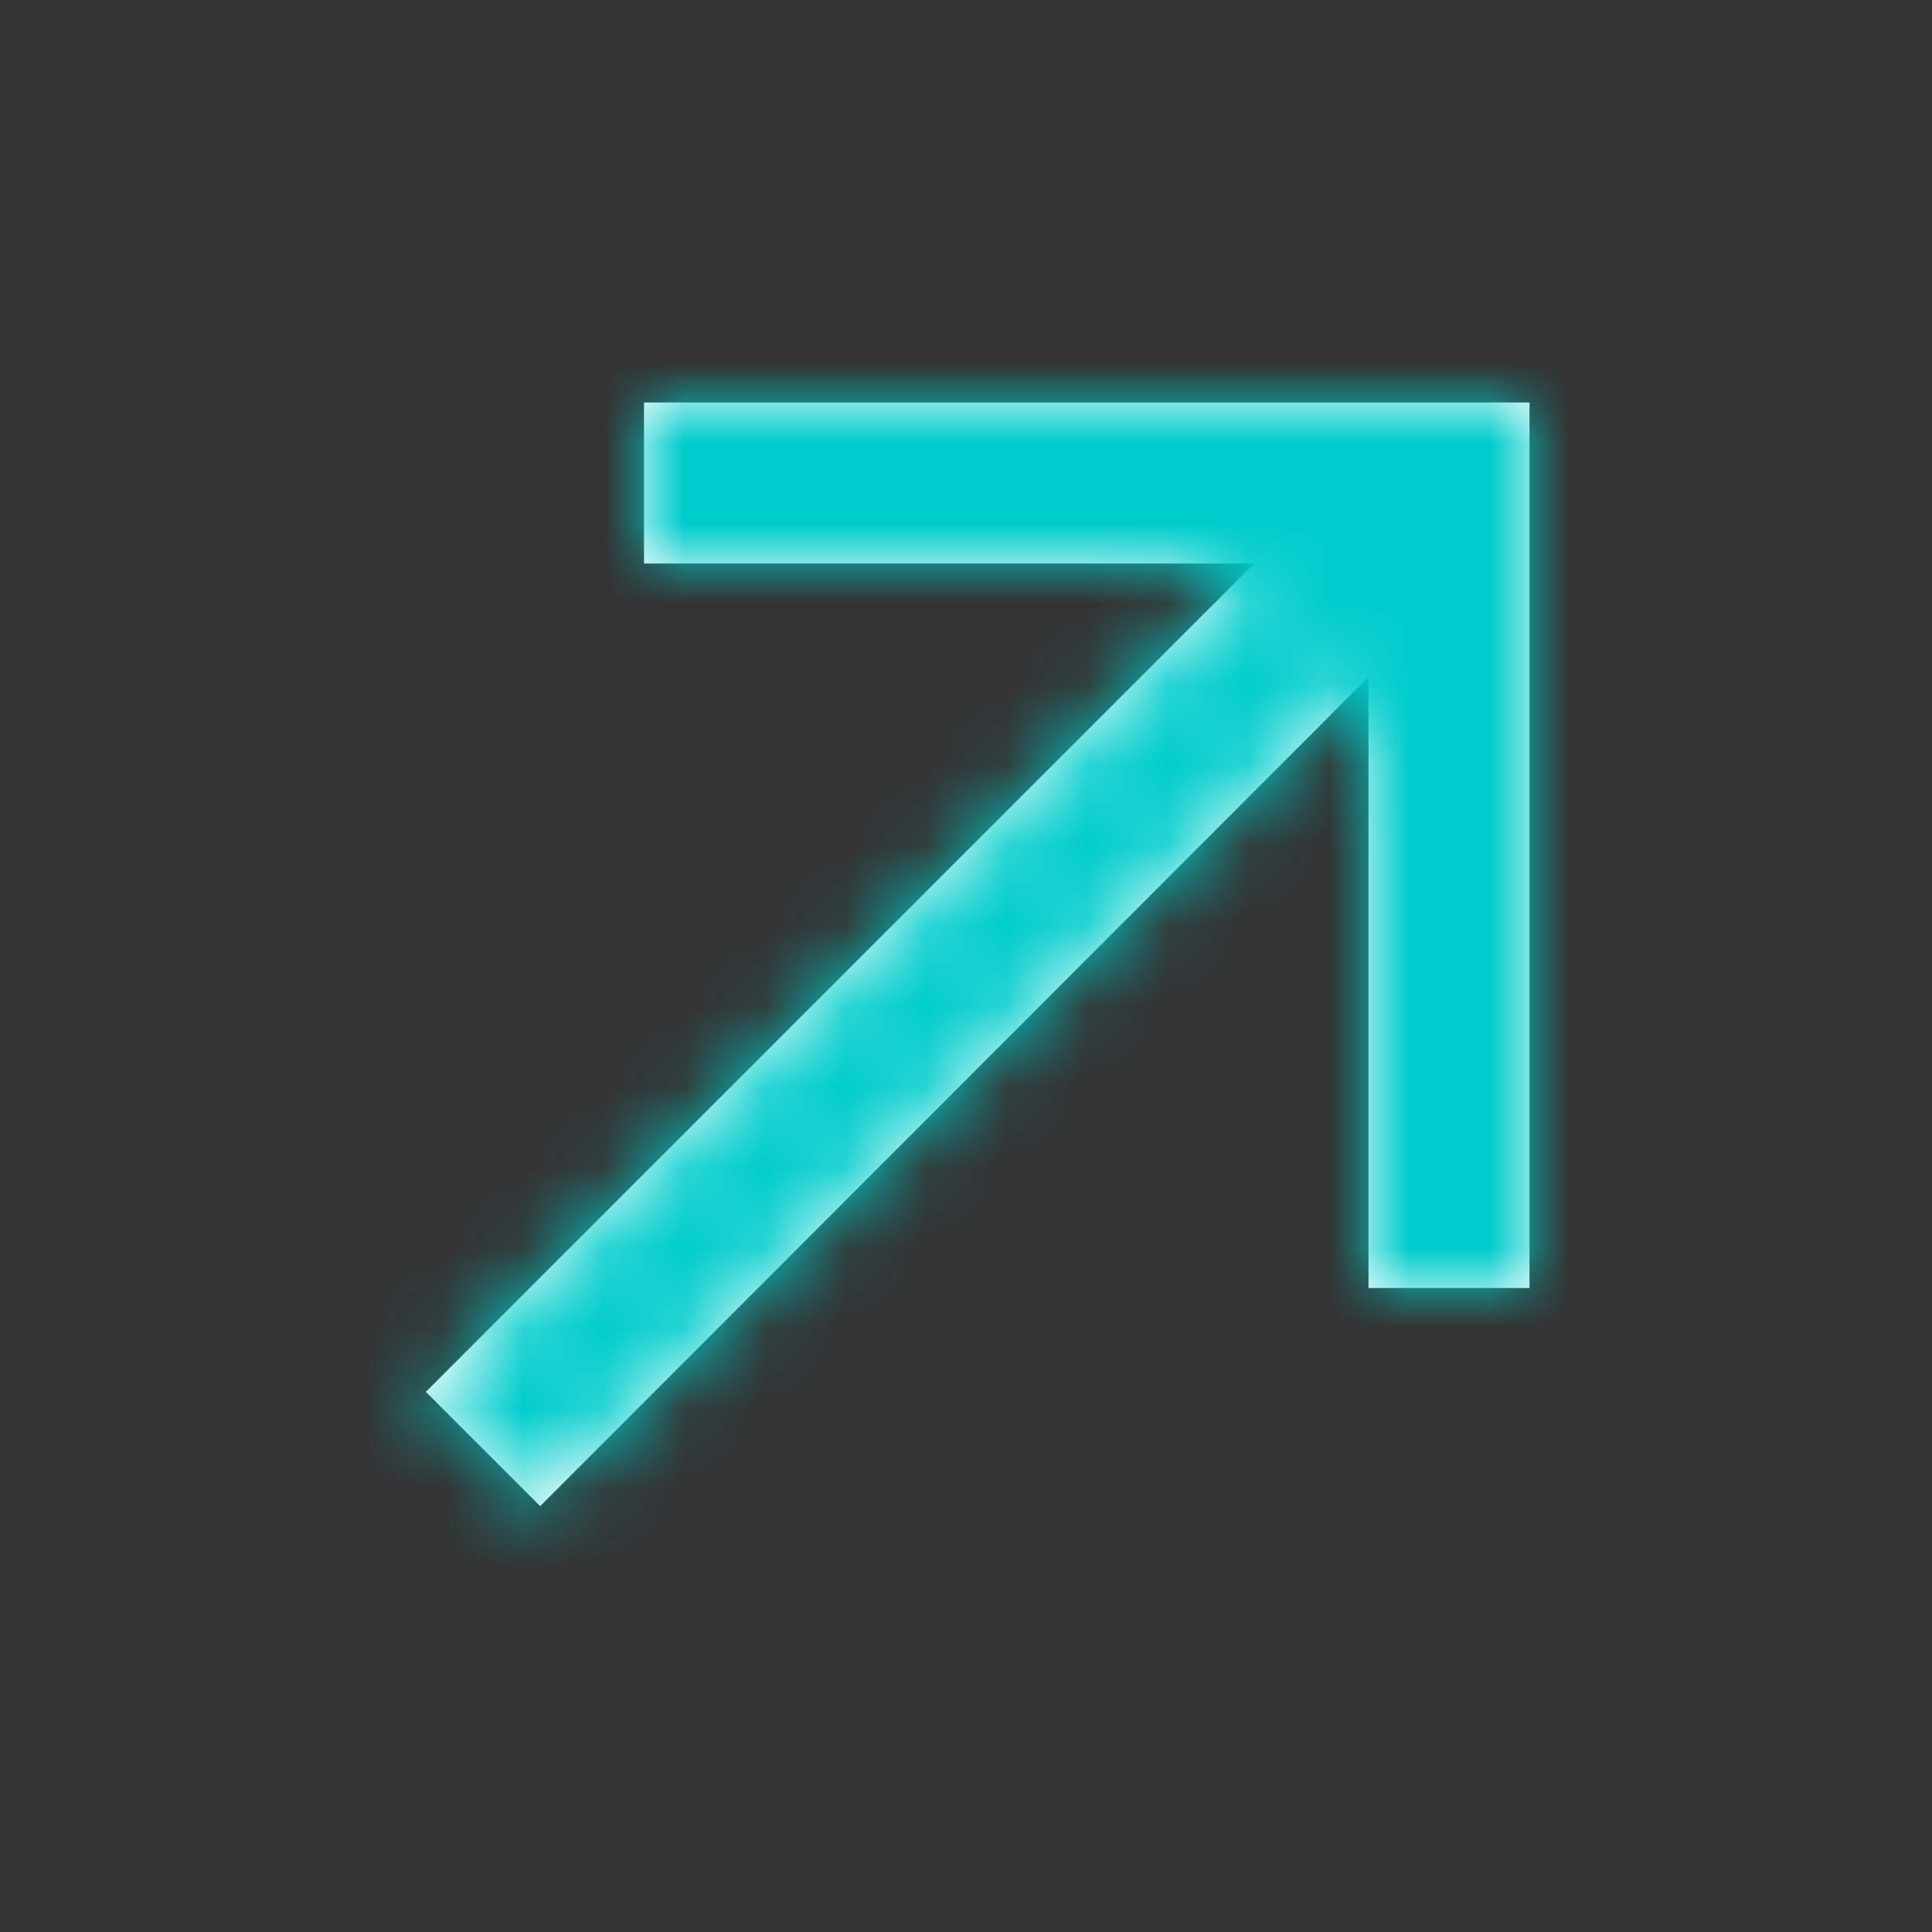 <svg width="24" height="24" viewBox="0 0 24 24" fill="none" xmlns="http://www.w3.org/2000/svg">
<rect x="0" y="0" width="24" height="24" fill="#333333" stroke="none"/>
<path d="M8 5V7H15.58L5.29 17.29L6.71 18.71L17 8.41V16H19V5H8Z" fill="white"/>
<mask id="mask0_8925_1034" style="mask-type:alpha" maskUnits="userSpaceOnUse" x="5" y="5" width="14" height="14">
<path d="M8 5V7H15.58L5.29 17.29L6.71 18.71L17 8.41V16H19V5H8Z" fill="white"/>
</mask>
<g mask="url(#mask0_8925_1034)">
<rect width="24" height="24" fill="#00CCCC"/>
</g>
</svg>
